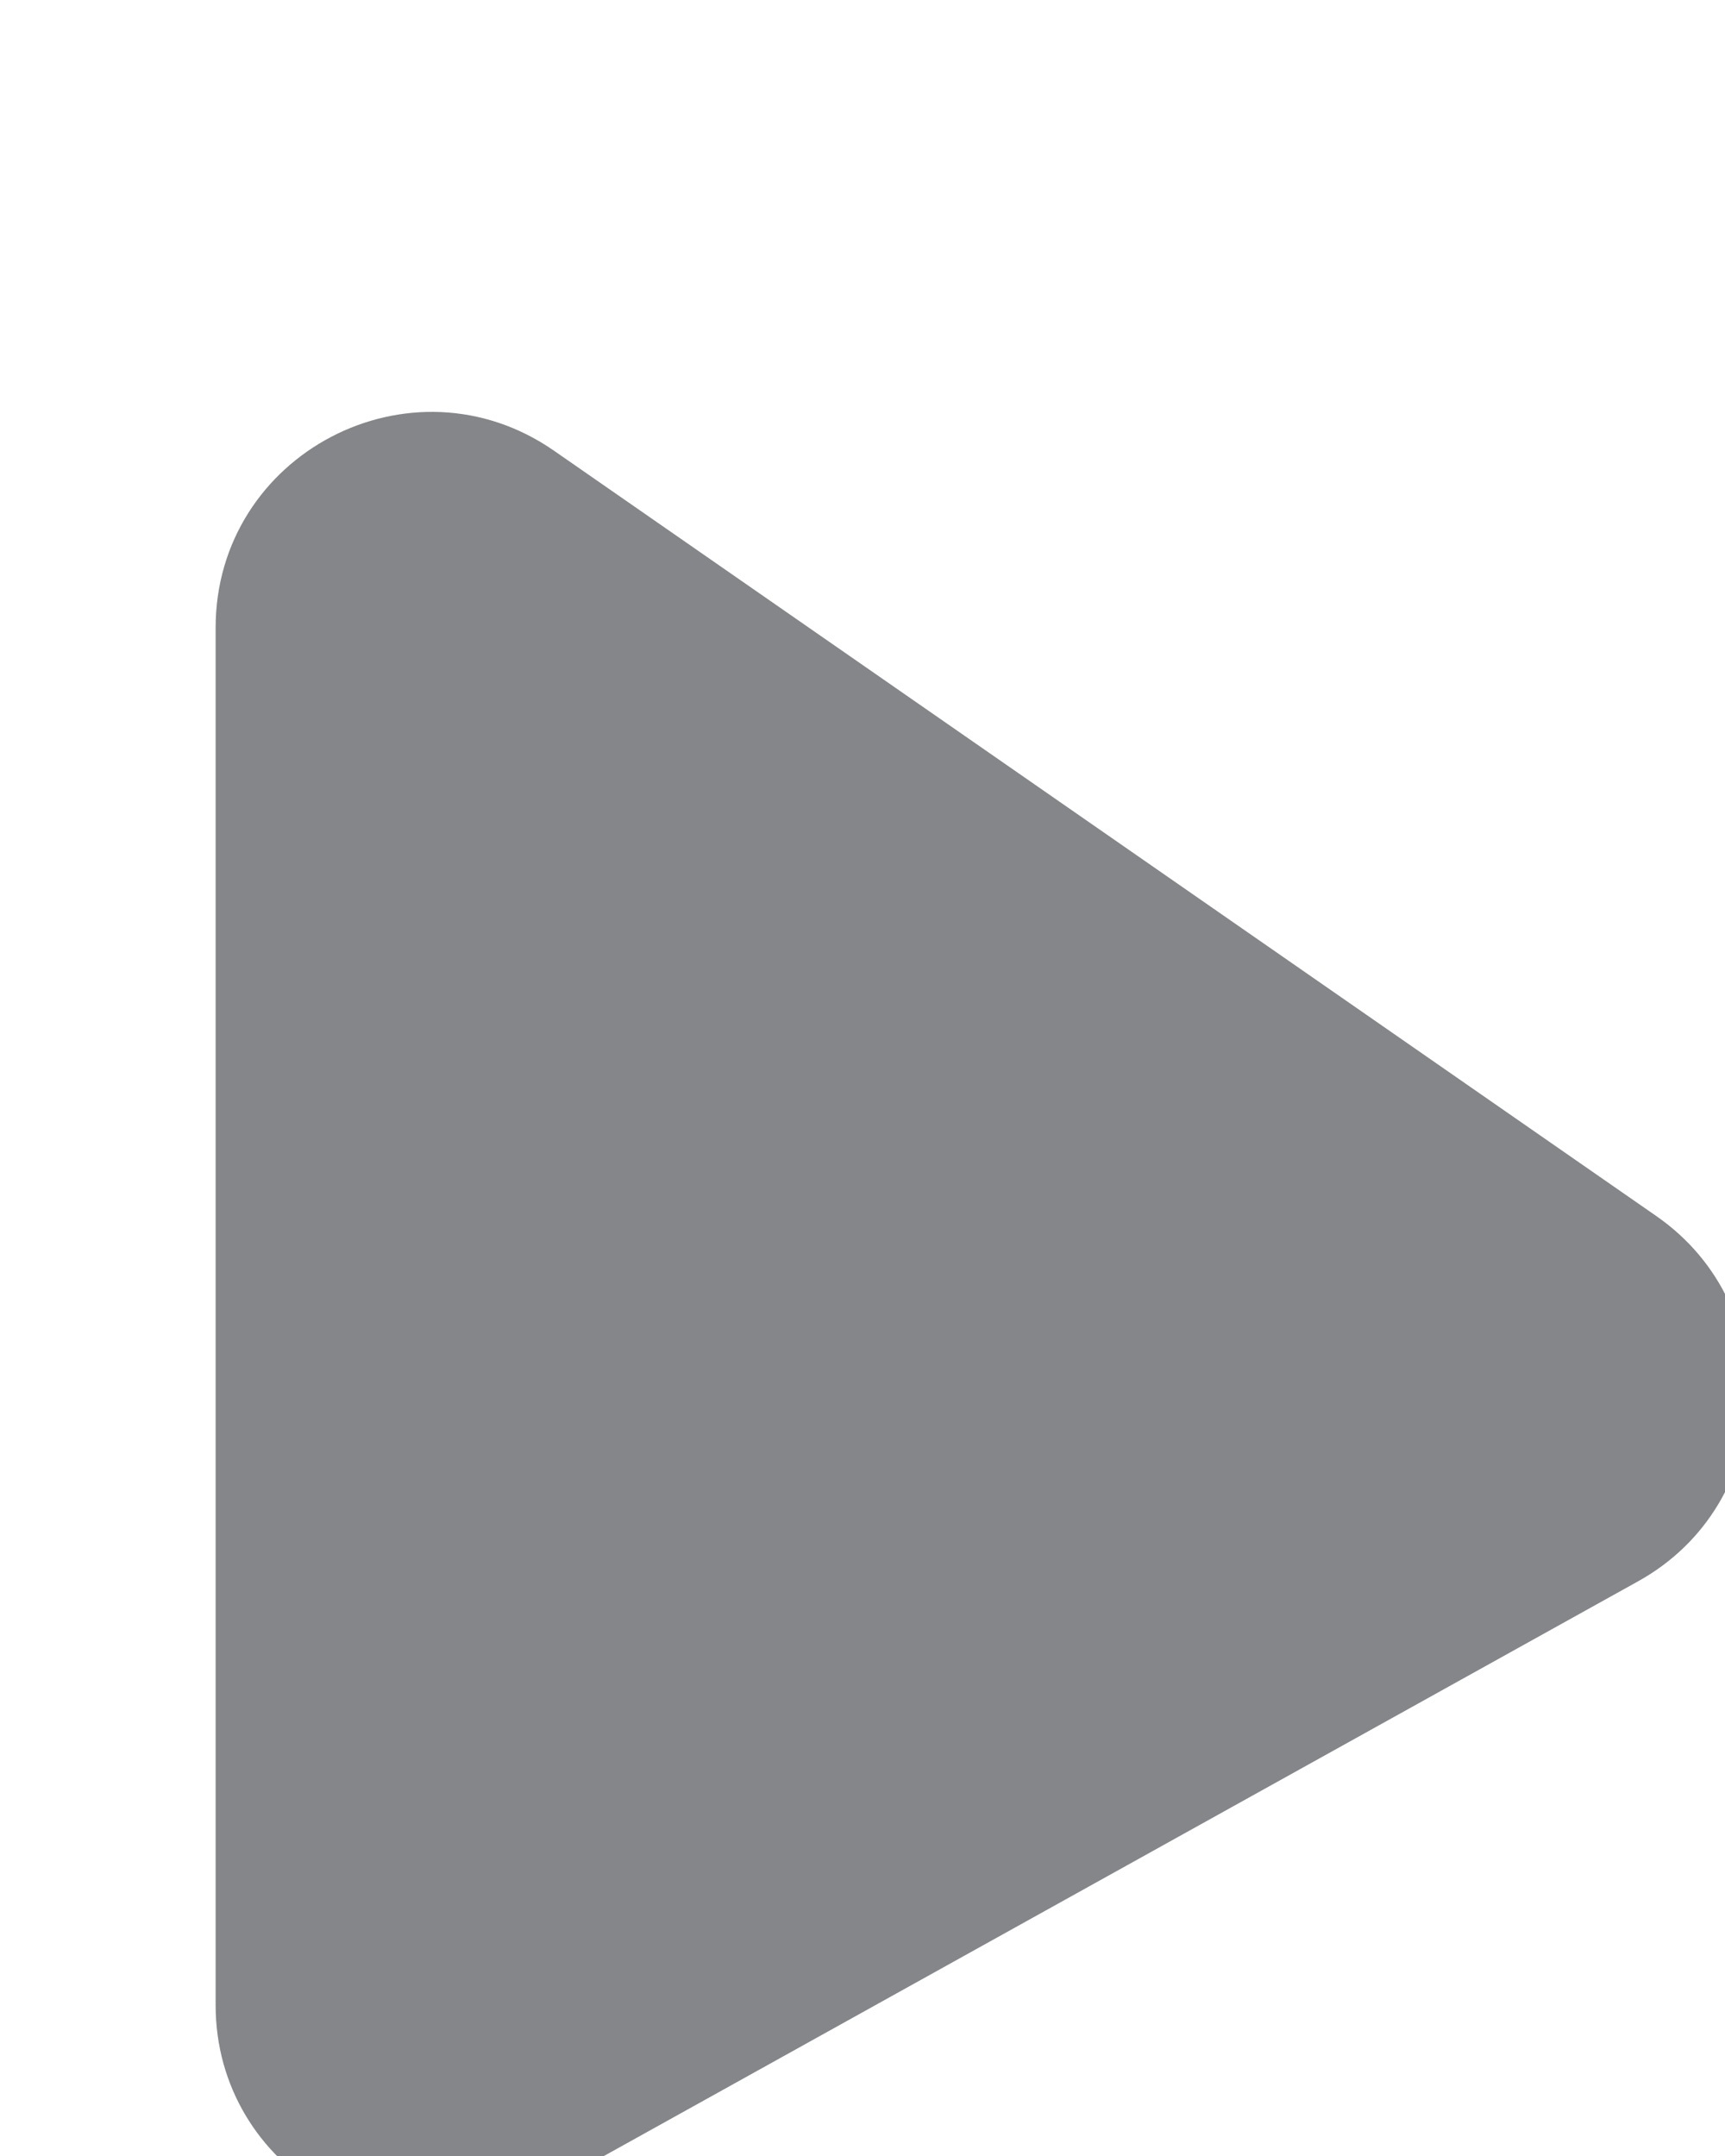 <svg width="8" height="10" viewBox="0 0 8 10" fill="none" xmlns="http://www.w3.org/2000/svg">
<g filter="url(#filter0_i)">
<path d="M0 1.912C0 1.105 0.907 0.63 1.57 1.091L6.681 4.64C7.289 5.062 7.244 5.976 6.596 6.335L1.486 9.175C0.819 9.545 0 9.063 0 8.3V1.912Z" fill="#848689"/>
</g>
<defs>
<filter id="filter0_i" x="0" y="0.91" width="8.111" height="9.392" filterUnits="userSpaceOnUse" color-interpolation-filters="sRGB">
<feFlood flood-opacity="0" result="BackgroundImageFix"/>
<feBlend mode="normal" in="SourceGraphic" in2="BackgroundImageFix" result="shape"/>
<feColorMatrix in="SourceAlpha" type="matrix" values="0 0 0 0 0 0 0 0 0 0 0 0 0 0 0 0 0 0 127 0" result="hardAlpha"/>
<feOffset dx="1" dy="1"/>
<feGaussianBlur stdDeviation="0.5"/>
<feComposite in2="hardAlpha" operator="arithmetic" k2="-1" k3="1"/>
<feColorMatrix type="matrix" values="0 0 0 0 0 0 0 0 0 0 0 0 0 0 0 0 0 0 0.25 0"/>
<feBlend mode="normal" in2="shape" result="effect1_innerShadow"/>
</filter>
</defs>
</svg>
